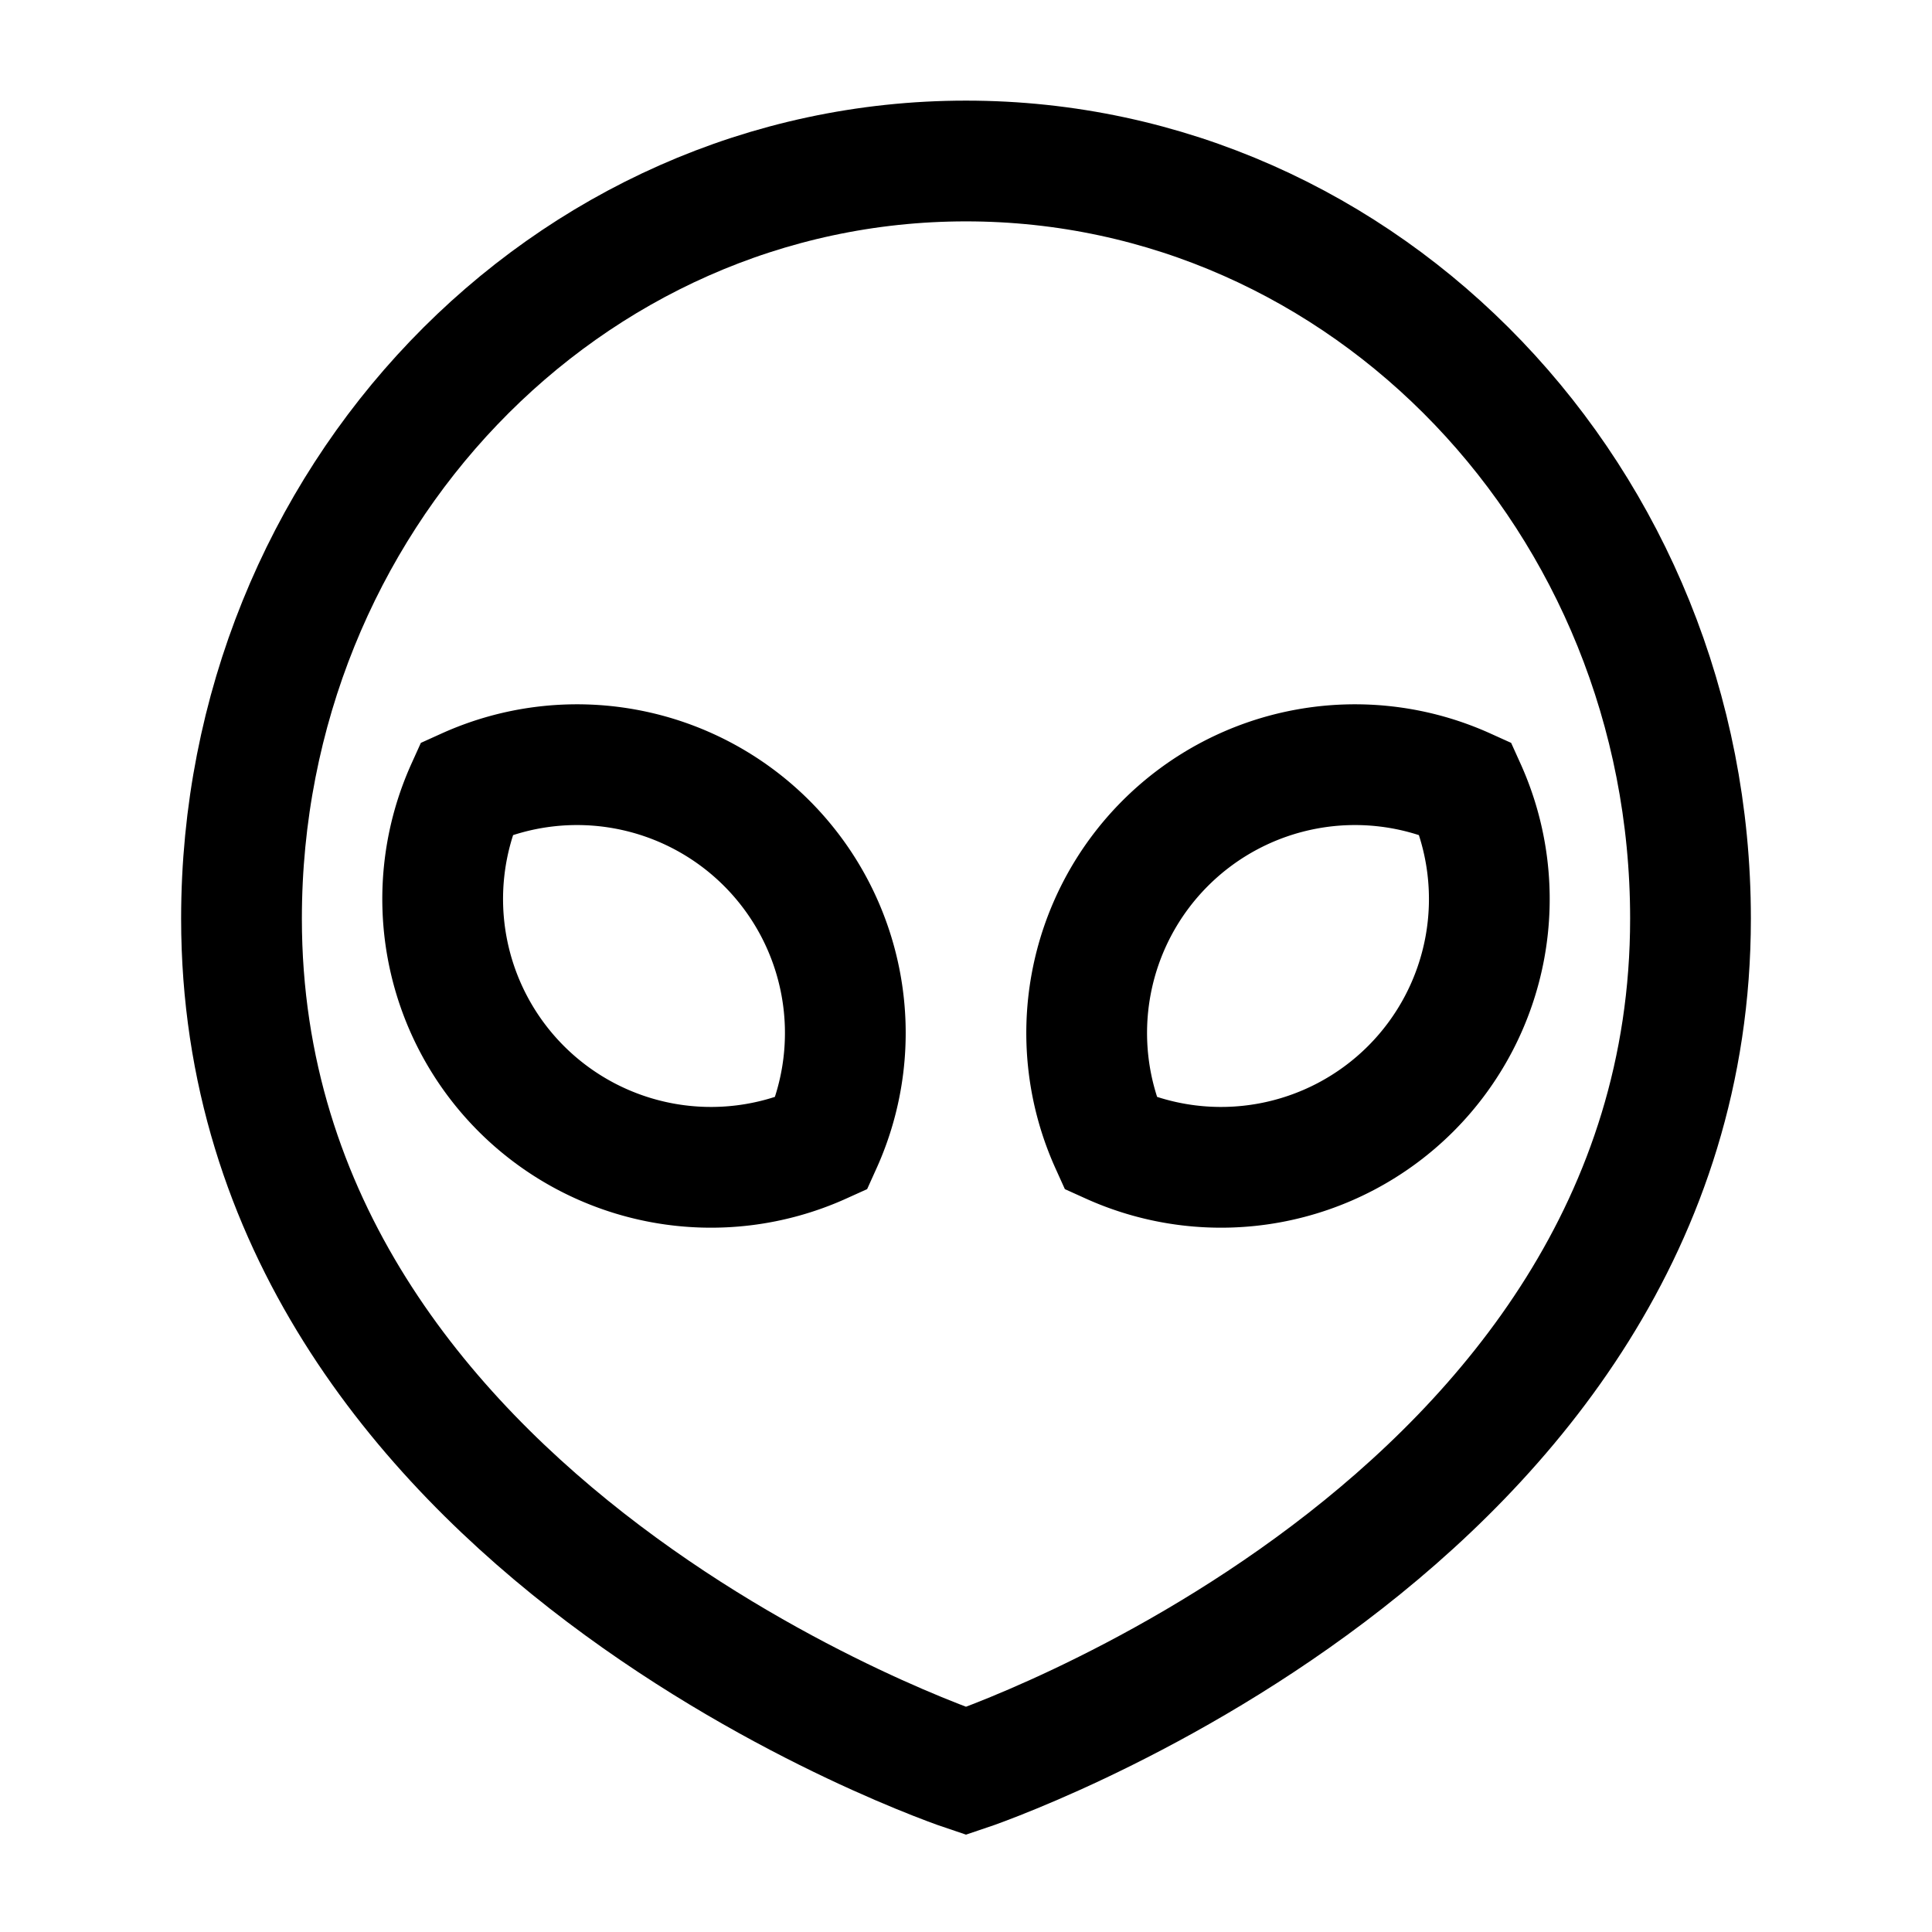 <svg xmlns="http://www.w3.org/2000/svg" fill="none" viewBox="0 0 24 24" id="Alien--Streamline-Sharp">
  <desc>
    Alien Streamline Icon: https://streamlinehq.com
  </desc>
  <g id="alien--science-extraterristerial-life-form-space-universe-head-astronomy">
    <path id="Ellipse 688" stroke="#000000" d="M21 11.412C21 19 12 22 12 22s-9 -3 -9 -10.588C3 6.214 7.03 2 12 2s9 4.214 9 9.412Z" stroke-width="1.5"></path>
    <path id="Union" stroke="#000000" d="M18.205 9.795a3.333 3.333 0 0 0 -4.41 4.41 3.333 3.333 0 0 0 4.41 -4.41Z" stroke-width="1.5"></path>
    <path id="Union_2" stroke="#000000" d="M5.795 9.795a3.333 3.333 0 0 1 4.41 4.41 3.333 3.333 0 0 1 -4.41 -4.41Z" stroke-width="1.5"></path>
  </g>
</svg>
